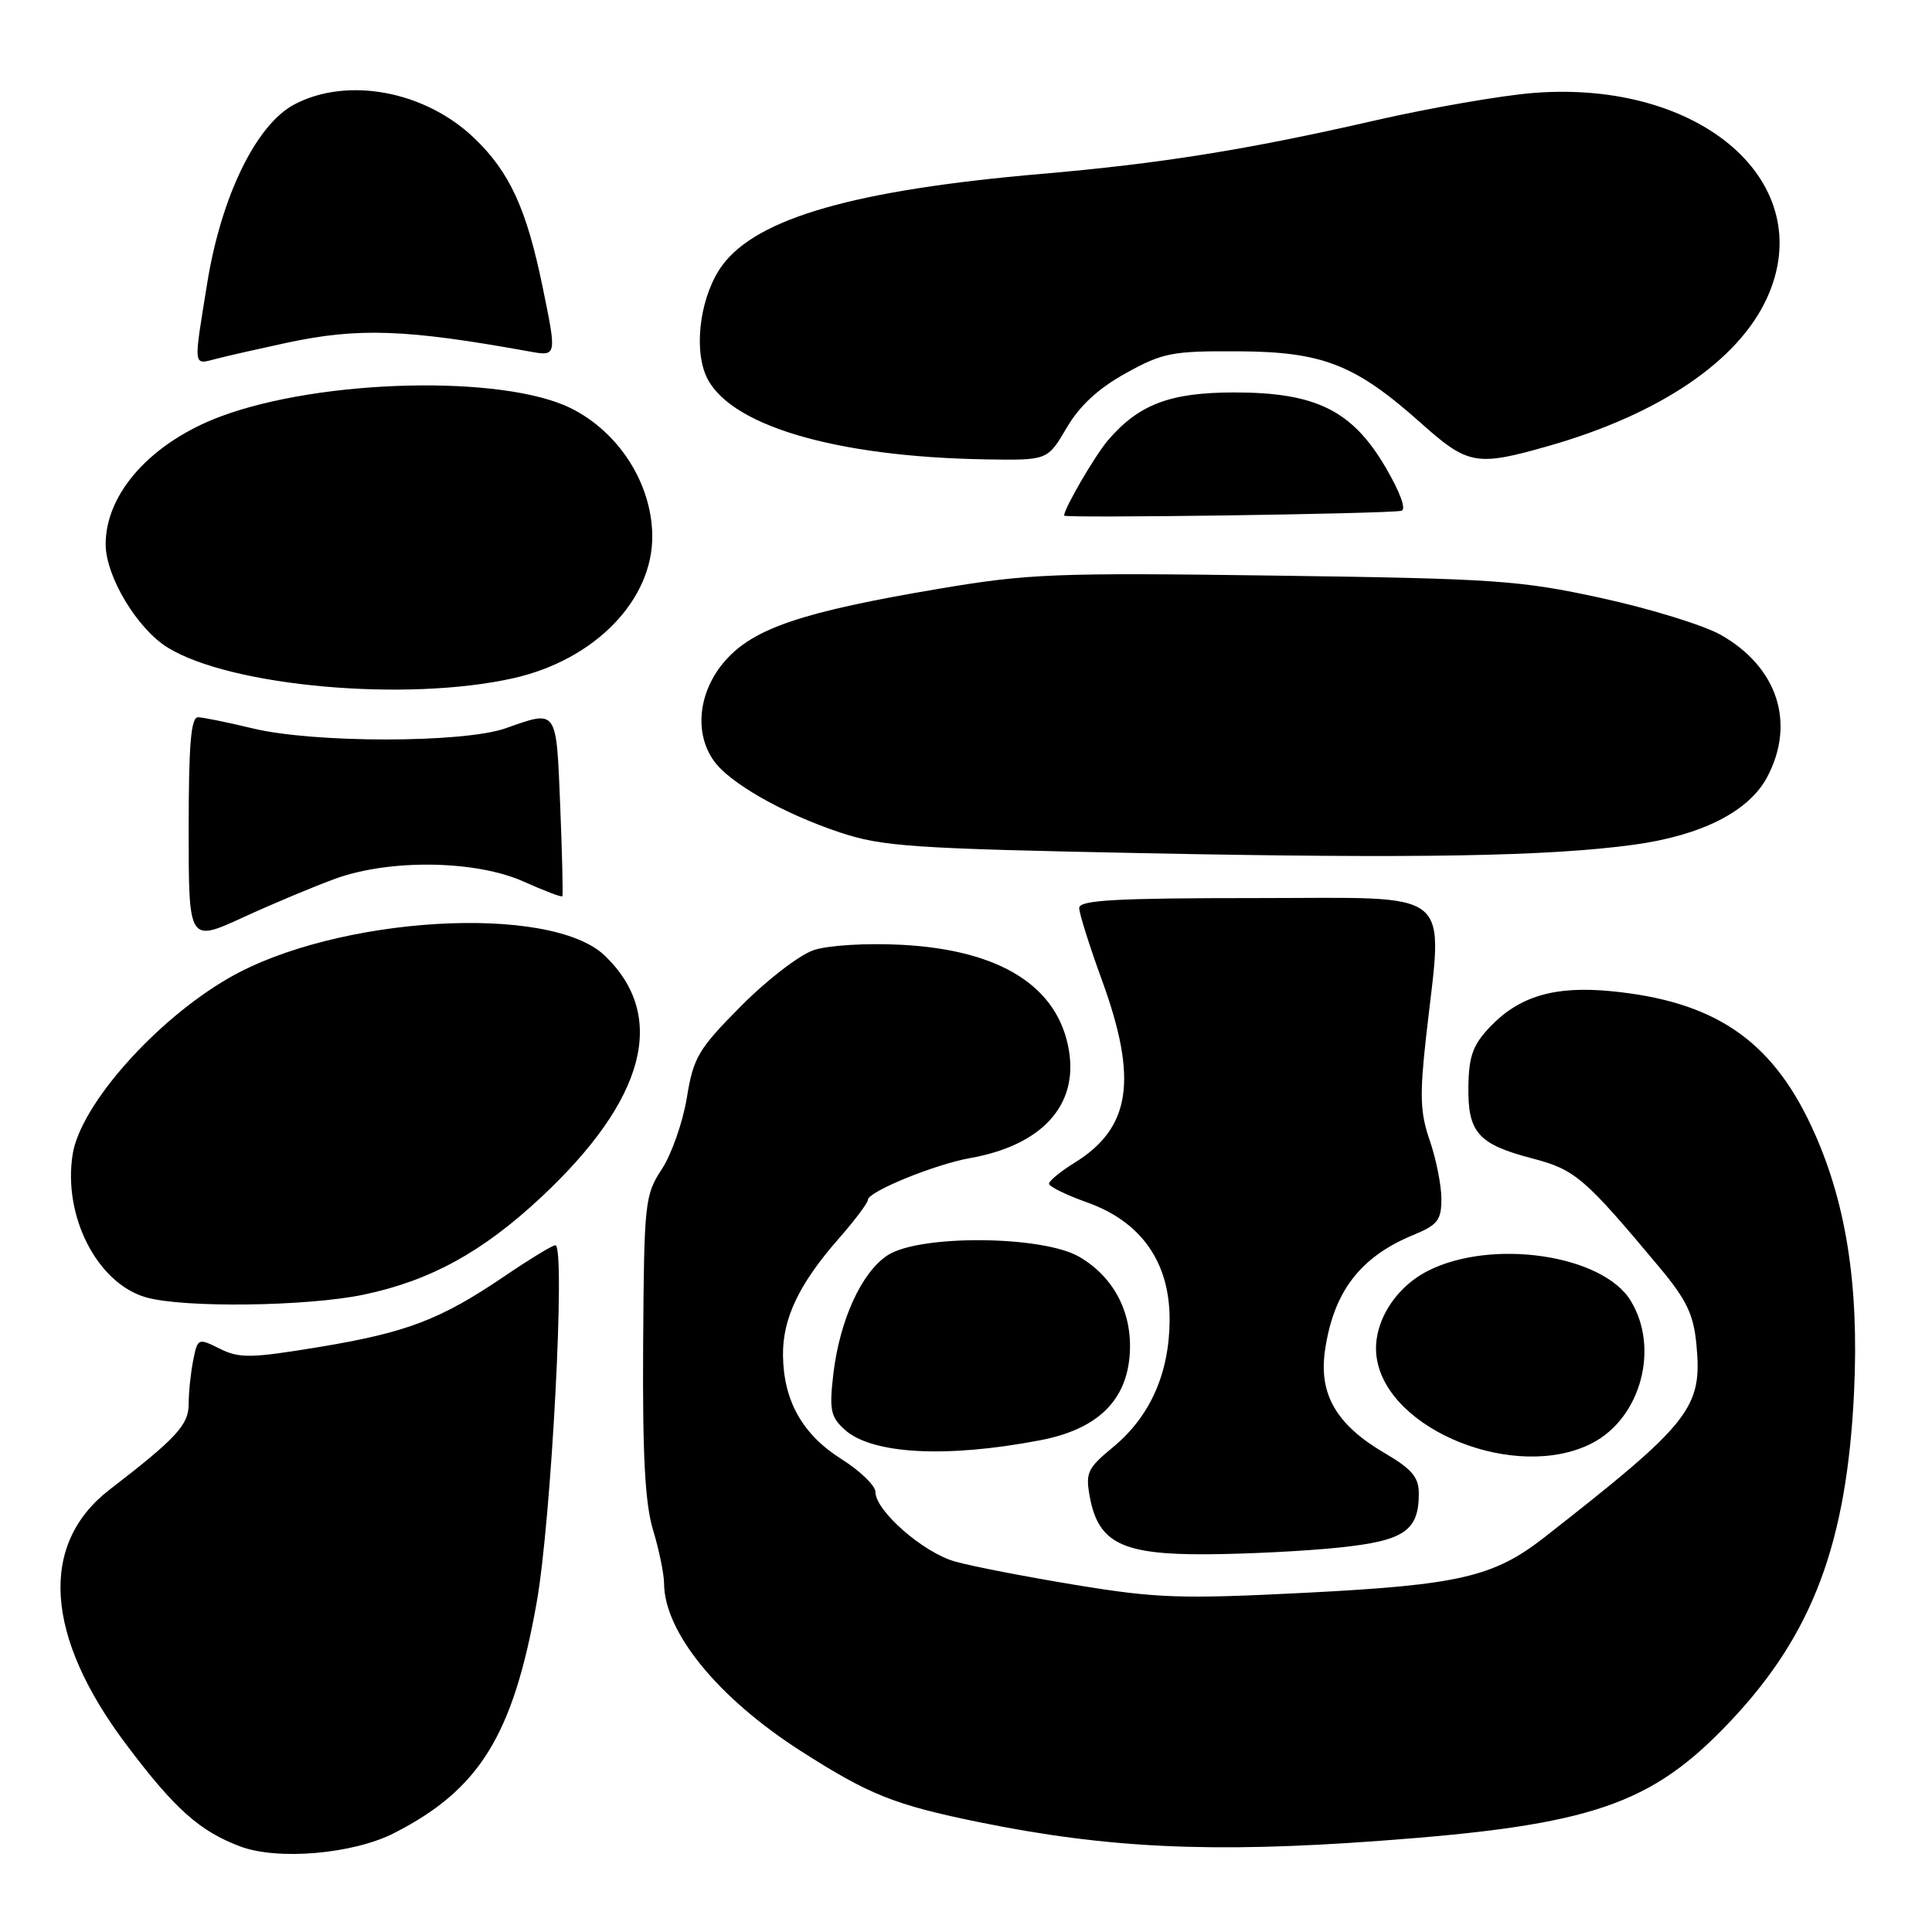 <?xml version="1.0" encoding="UTF-8" standalone="no"?>
<!DOCTYPE svg PUBLIC "-//W3C//DTD SVG 1.1//EN" "http://www.w3.org/Graphics/SVG/1.1/DTD/svg11.dtd" >
<svg xmlns="http://www.w3.org/2000/svg" xmlns:xlink="http://www.w3.org/1999/xlink" version="1.1" viewBox="0 0 256 256">
 <g >
 <path fill="currentColor"
d=" M 52.21 242.90 C 63.53 237.13 67.98 229.95 71.11 212.35 C 73.06 201.43 74.97 165.00 73.59 165.00 C 73.21 165.00 70.18 166.84 66.87 169.09 C 58.35 174.87 53.92 176.56 42.27 178.49 C 33.23 179.98 31.71 180.00 29.12 178.71 C 26.25 177.28 26.19 177.30 25.60 180.25 C 25.27 181.90 25.00 184.50 25.00 186.02 C 25.00 188.81 23.39 190.55 14.53 197.38 C 5.13 204.61 5.93 216.81 16.73 231.16 C 23.15 239.70 26.46 242.65 31.85 244.67 C 36.82 246.53 46.77 245.67 52.21 242.90 Z  M 182.81 243.92 C 210.96 241.86 218.82 239.17 229.32 228.04 C 240.19 216.52 244.71 204.49 245.67 184.50 C 246.36 170.07 244.58 158.97 239.99 149.17 C 234.63 137.72 227.07 132.64 213.41 131.33 C 206.02 130.62 201.34 132.00 197.49 136.01 C 195.18 138.42 194.63 139.91 194.57 143.95 C 194.48 150.08 195.85 151.62 203.08 153.51 C 208.72 154.98 209.98 156.07 219.91 167.96 C 223.46 172.21 224.41 174.18 224.78 178.11 C 225.60 186.57 224.08 188.50 204.62 203.72 C 197.93 208.95 193.32 210.02 173.01 211.05 C 156.47 211.89 153.25 211.78 142.51 210.01 C 135.90 208.92 128.72 207.53 126.55 206.91 C 122.32 205.72 116.00 200.19 116.00 197.69 C 116.00 196.86 113.97 194.90 111.50 193.34 C 106.35 190.09 103.84 185.66 103.75 179.65 C 103.68 174.73 105.87 170.12 111.15 164.11 C 113.27 161.69 115.00 159.39 115.00 158.98 C 115.00 157.91 123.85 154.29 128.50 153.46 C 137.98 151.79 142.84 146.54 141.65 139.26 C 140.27 130.74 132.61 125.88 119.45 125.19 C 114.81 124.95 109.77 125.25 107.84 125.89 C 105.96 126.51 101.62 129.84 98.20 133.30 C 92.51 139.03 91.88 140.11 91.01 145.46 C 90.48 148.68 88.99 152.94 87.70 154.91 C 85.44 158.35 85.34 159.30 85.22 178.26 C 85.13 192.88 85.47 199.24 86.54 202.76 C 87.33 205.36 87.98 208.53 87.99 209.79 C 88.02 216.25 95.10 224.95 106.07 231.99 C 115.17 237.82 118.50 239.15 129.70 241.44 C 146.71 244.91 160.55 245.56 182.81 243.92 Z  M 177.43 205.06 C 186.06 204.16 188.00 202.85 188.00 197.90 C 188.00 195.74 187.08 194.65 183.44 192.52 C 177.10 188.81 174.74 184.76 175.56 179.01 C 176.67 171.20 180.21 166.55 187.25 163.65 C 190.52 162.30 191.00 161.68 190.99 158.80 C 190.98 156.99 190.28 153.53 189.45 151.12 C 188.18 147.48 188.10 145.15 188.96 137.41 C 191.20 117.35 193.21 119.00 166.50 119.00 C 147.81 119.00 143.00 119.27 143.00 120.31 C 143.00 121.03 144.35 125.32 146.00 129.84 C 150.81 143.02 149.85 149.45 142.40 154.06 C 140.53 155.22 139.00 156.47 139.00 156.85 C 139.00 157.22 141.26 158.33 144.03 159.32 C 151.22 161.87 155.01 167.26 154.98 174.90 C 154.95 181.95 152.40 187.70 147.50 191.74 C 144.08 194.56 143.81 195.15 144.41 198.37 C 145.55 204.47 148.70 206.01 159.88 205.95 C 165.17 205.92 173.07 205.52 177.43 205.06 Z  M 137.83 190.84 C 145.15 189.44 149.05 185.86 149.65 179.97 C 150.23 174.29 147.77 169.30 143.00 166.53 C 138.13 163.70 121.83 163.57 117.61 166.33 C 114.15 168.60 111.26 174.93 110.42 182.08 C 109.87 186.81 110.06 187.75 111.93 189.44 C 115.53 192.69 125.39 193.23 137.83 190.84 Z  M 210.92 191.25 C 217.40 187.93 219.93 178.67 216.08 172.36 C 212.34 166.22 197.56 164.08 189.12 168.44 C 184.62 170.77 181.77 175.64 182.42 179.92 C 183.86 189.57 200.93 196.36 210.92 191.25 Z  M 48.28 171.53 C 57.05 169.67 63.92 165.90 71.63 158.71 C 85.56 145.72 88.49 134.64 80.13 126.62 C 72.90 119.70 44.56 121.39 30.34 129.58 C 20.62 135.18 10.67 146.40 9.63 152.94 C 8.32 161.13 12.87 170.03 19.33 171.90 C 24.27 173.33 40.78 173.12 48.28 171.53 Z  M 44.50 116.41 C 51.76 113.80 63.11 113.99 69.40 116.82 C 72.10 118.03 74.40 118.91 74.51 118.76 C 74.62 118.62 74.49 113.21 74.23 106.75 C 73.70 93.80 73.89 94.07 67.00 96.50 C 61.41 98.47 41.63 98.48 33.50 96.52 C 30.20 95.72 26.94 95.06 26.25 95.04 C 25.30 95.01 25.00 98.63 25.00 109.93 C 25.00 124.87 25.00 124.87 32.25 121.54 C 36.24 119.71 41.75 117.40 44.50 116.41 Z  M 216.50 111.93 C 225.46 110.70 231.70 107.54 234.13 103.02 C 237.98 95.84 235.54 88.36 227.97 84.10 C 225.70 82.83 218.59 80.64 212.17 79.24 C 201.39 76.89 198.08 76.67 168.92 76.27 C 139.94 75.87 136.27 76.01 124.50 78.00 C 106.35 81.06 99.87 83.24 96.09 87.55 C 92.57 91.55 91.93 97.03 94.55 100.76 C 96.63 103.74 103.73 107.78 111.29 110.30 C 116.88 112.17 120.87 112.44 151.50 113.05 C 187.72 113.78 205.21 113.47 216.50 111.93 Z  M 68.00 89.87 C 78.82 87.45 86.56 79.48 86.43 70.89 C 86.32 64.00 81.98 57.24 75.64 54.09 C 66.65 49.63 42.56 50.20 29.24 55.18 C 20.05 58.62 14.00 65.34 14.00 72.11 C 14.00 76.37 18.19 83.34 22.24 85.82 C 30.66 90.98 53.87 93.04 68.00 89.87 Z  M 185.67 67.69 C 186.38 67.57 185.57 65.31 183.64 62.00 C 179.20 54.39 174.40 52.00 163.54 52.00 C 155.03 52.01 150.93 53.56 146.82 58.33 C 145.12 60.31 141.00 67.37 141.00 68.32 C 141.00 68.69 183.14 68.10 185.67 67.69 Z  M 141.33 56.70 C 143.05 53.76 145.54 51.46 149.18 49.45 C 154.05 46.75 155.30 46.50 164.00 46.55 C 175.26 46.60 179.55 48.28 188.25 56.03 C 194.54 61.64 195.60 61.83 205.27 59.07 C 219.94 54.87 230.32 47.83 234.13 39.50 C 241.08 24.29 225.53 10.59 203.27 12.31 C 198.99 12.64 189.50 14.29 182.16 15.97 C 165.27 19.84 153.76 21.68 138.00 23.04 C 113.34 25.17 100.35 28.88 95.72 35.14 C 92.91 38.95 91.87 45.76 93.51 49.69 C 96.27 56.27 110.45 60.54 130.65 60.87 C 138.81 61.00 138.81 61.00 141.33 56.70 Z  M 38.00 45.42 C 47.52 43.39 53.77 43.61 70.14 46.57 C 73.79 47.23 73.79 47.23 71.92 38.13 C 69.78 27.67 67.55 22.82 62.84 18.30 C 56.31 12.04 46.01 10.12 38.98 13.85 C 33.94 16.52 29.32 26.01 27.46 37.50 C 25.61 48.95 25.53 48.34 28.75 47.52 C 30.26 47.13 34.42 46.19 38.00 45.42 Z "/>
</g>
</svg>